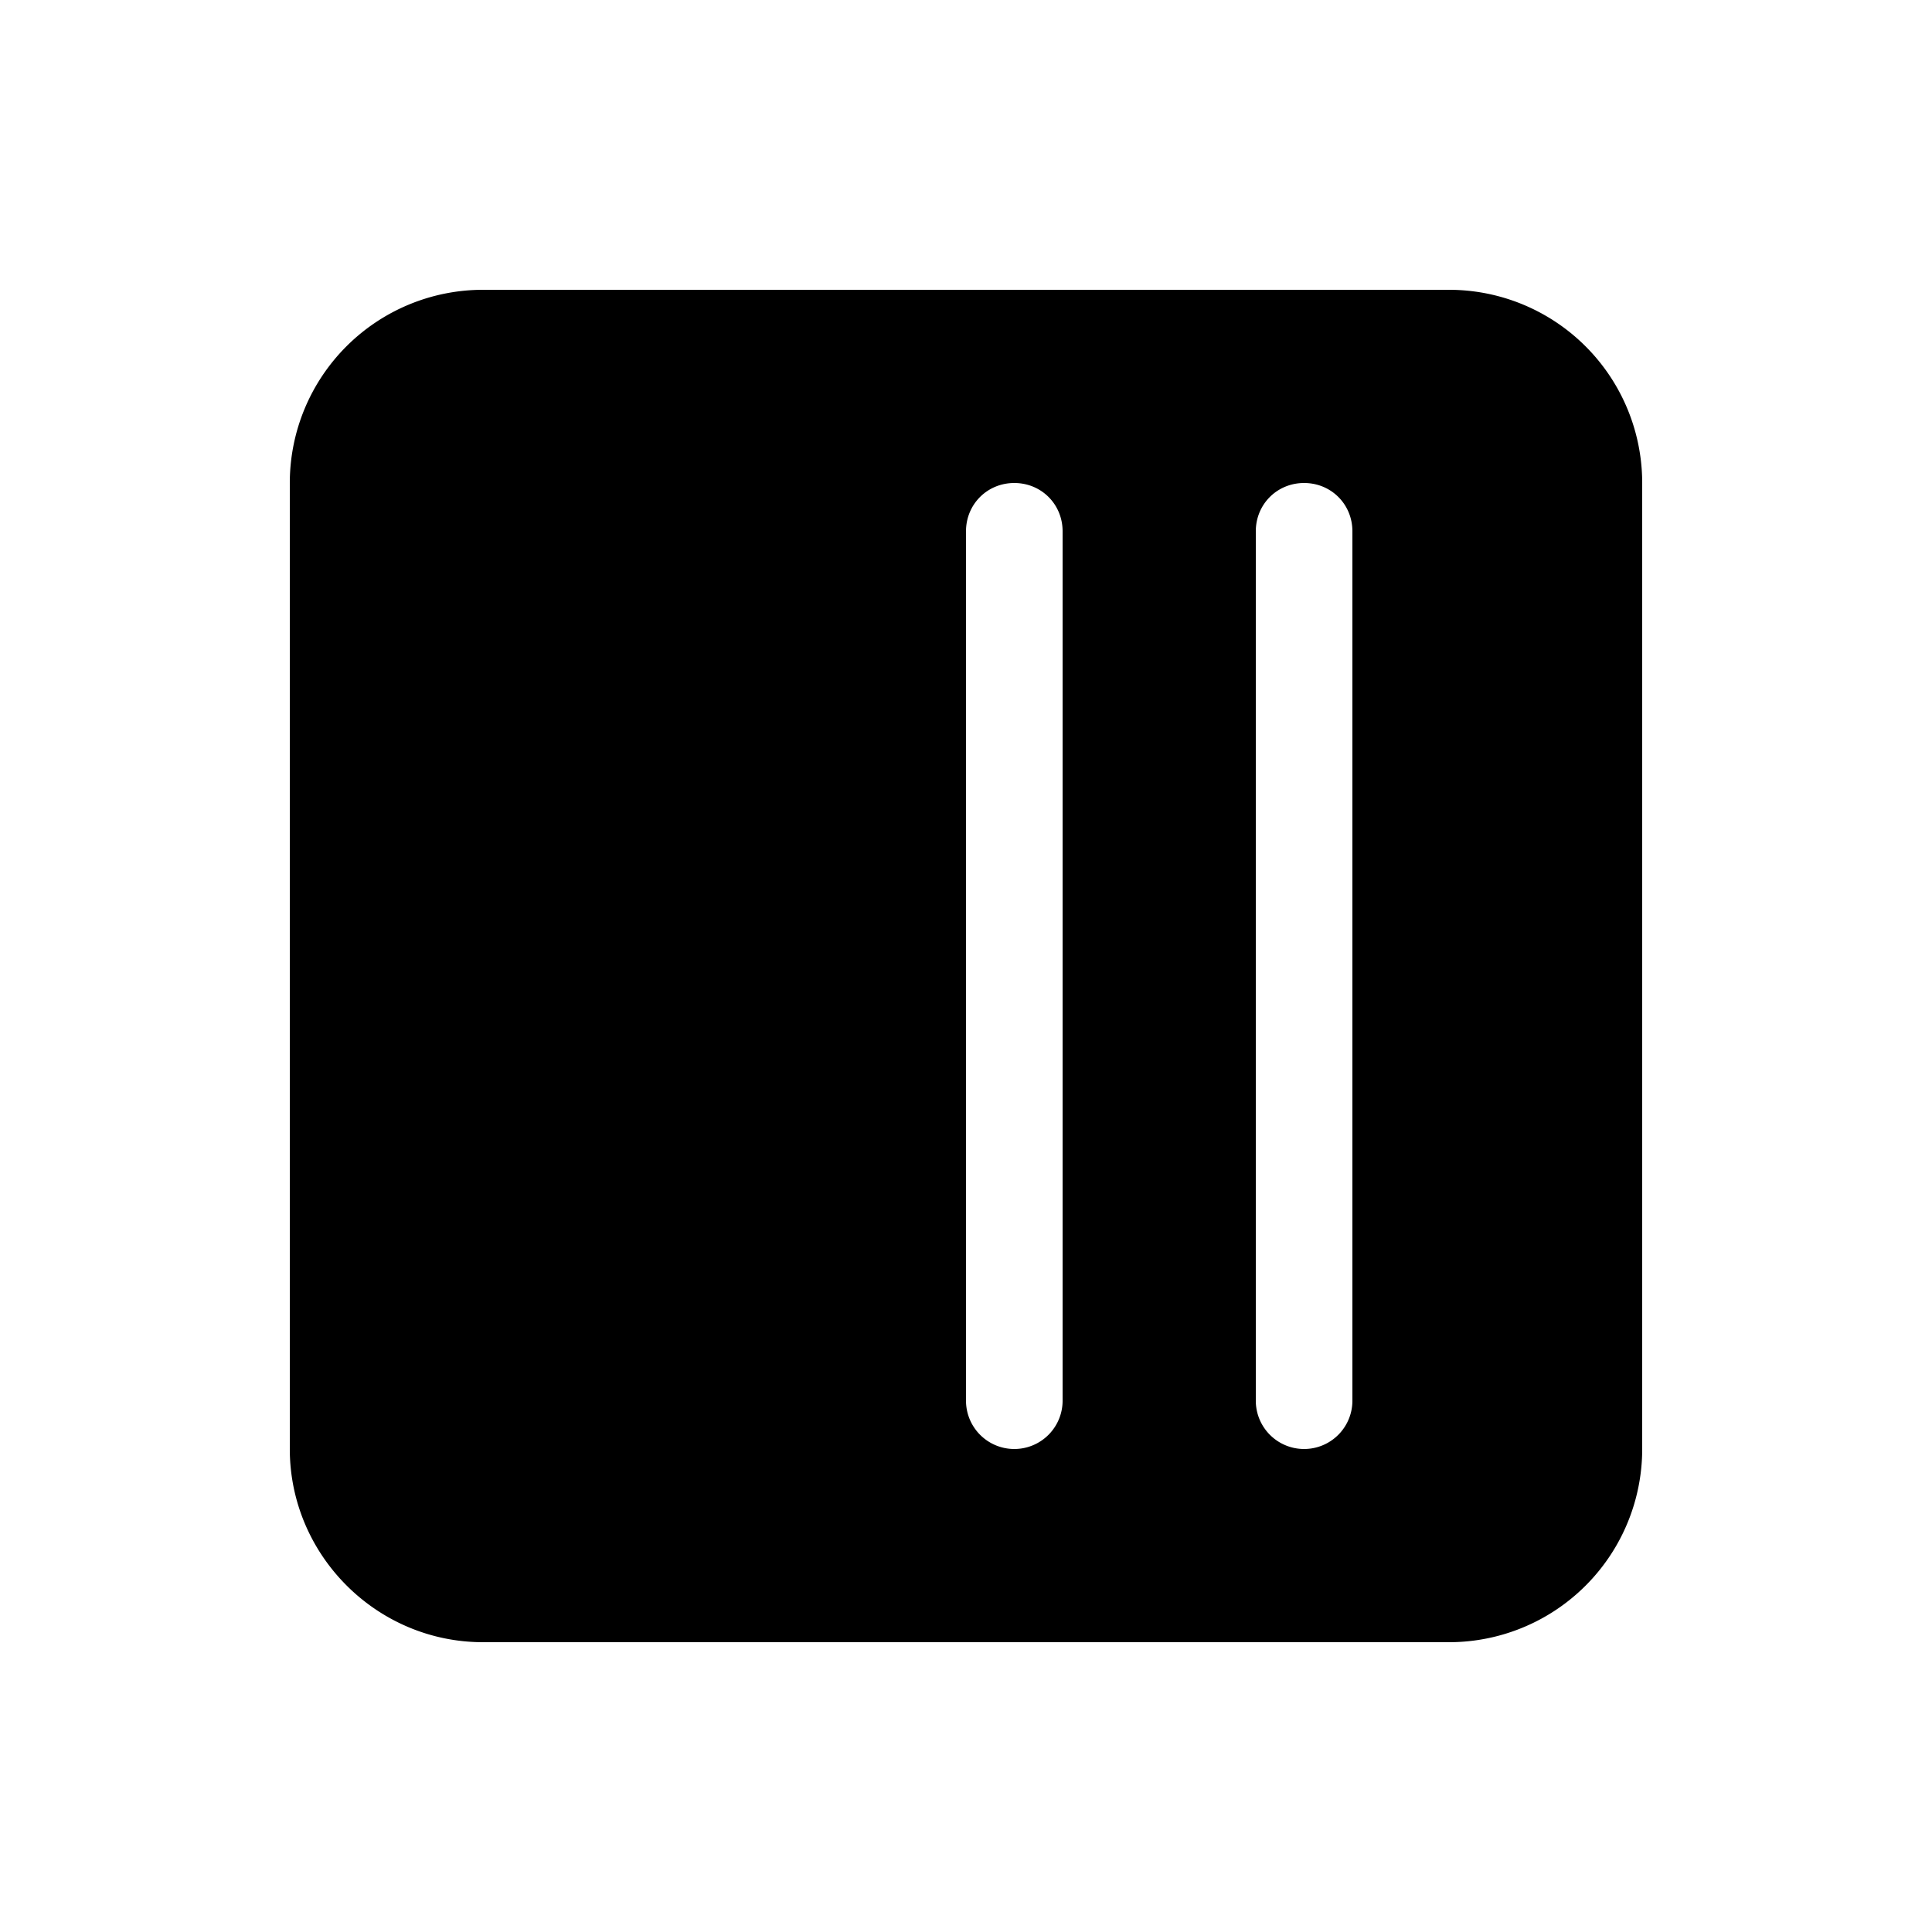 <svg width="20" height="20" viewBox="0 0 20 20" xmlns="http://www.w3.org/2000/svg"><path d="M5 3a2 2 0 0 0-2 2v10c0 1.1.9 2 2 2h10a2 2 0 0 0 2-2V5a2 2 0 0 0-2-2H5Zm5.5 2c.28 0 .5.22.5.5v9a.5.5 0 0 1-1 0v-9c0-.28.22-.5.5-.5Zm3 0c.28 0 .5.22.5.5v9a.5.5 0 0 1-1 0v-9c0-.28.22-.5.5-.5Z"/></svg>